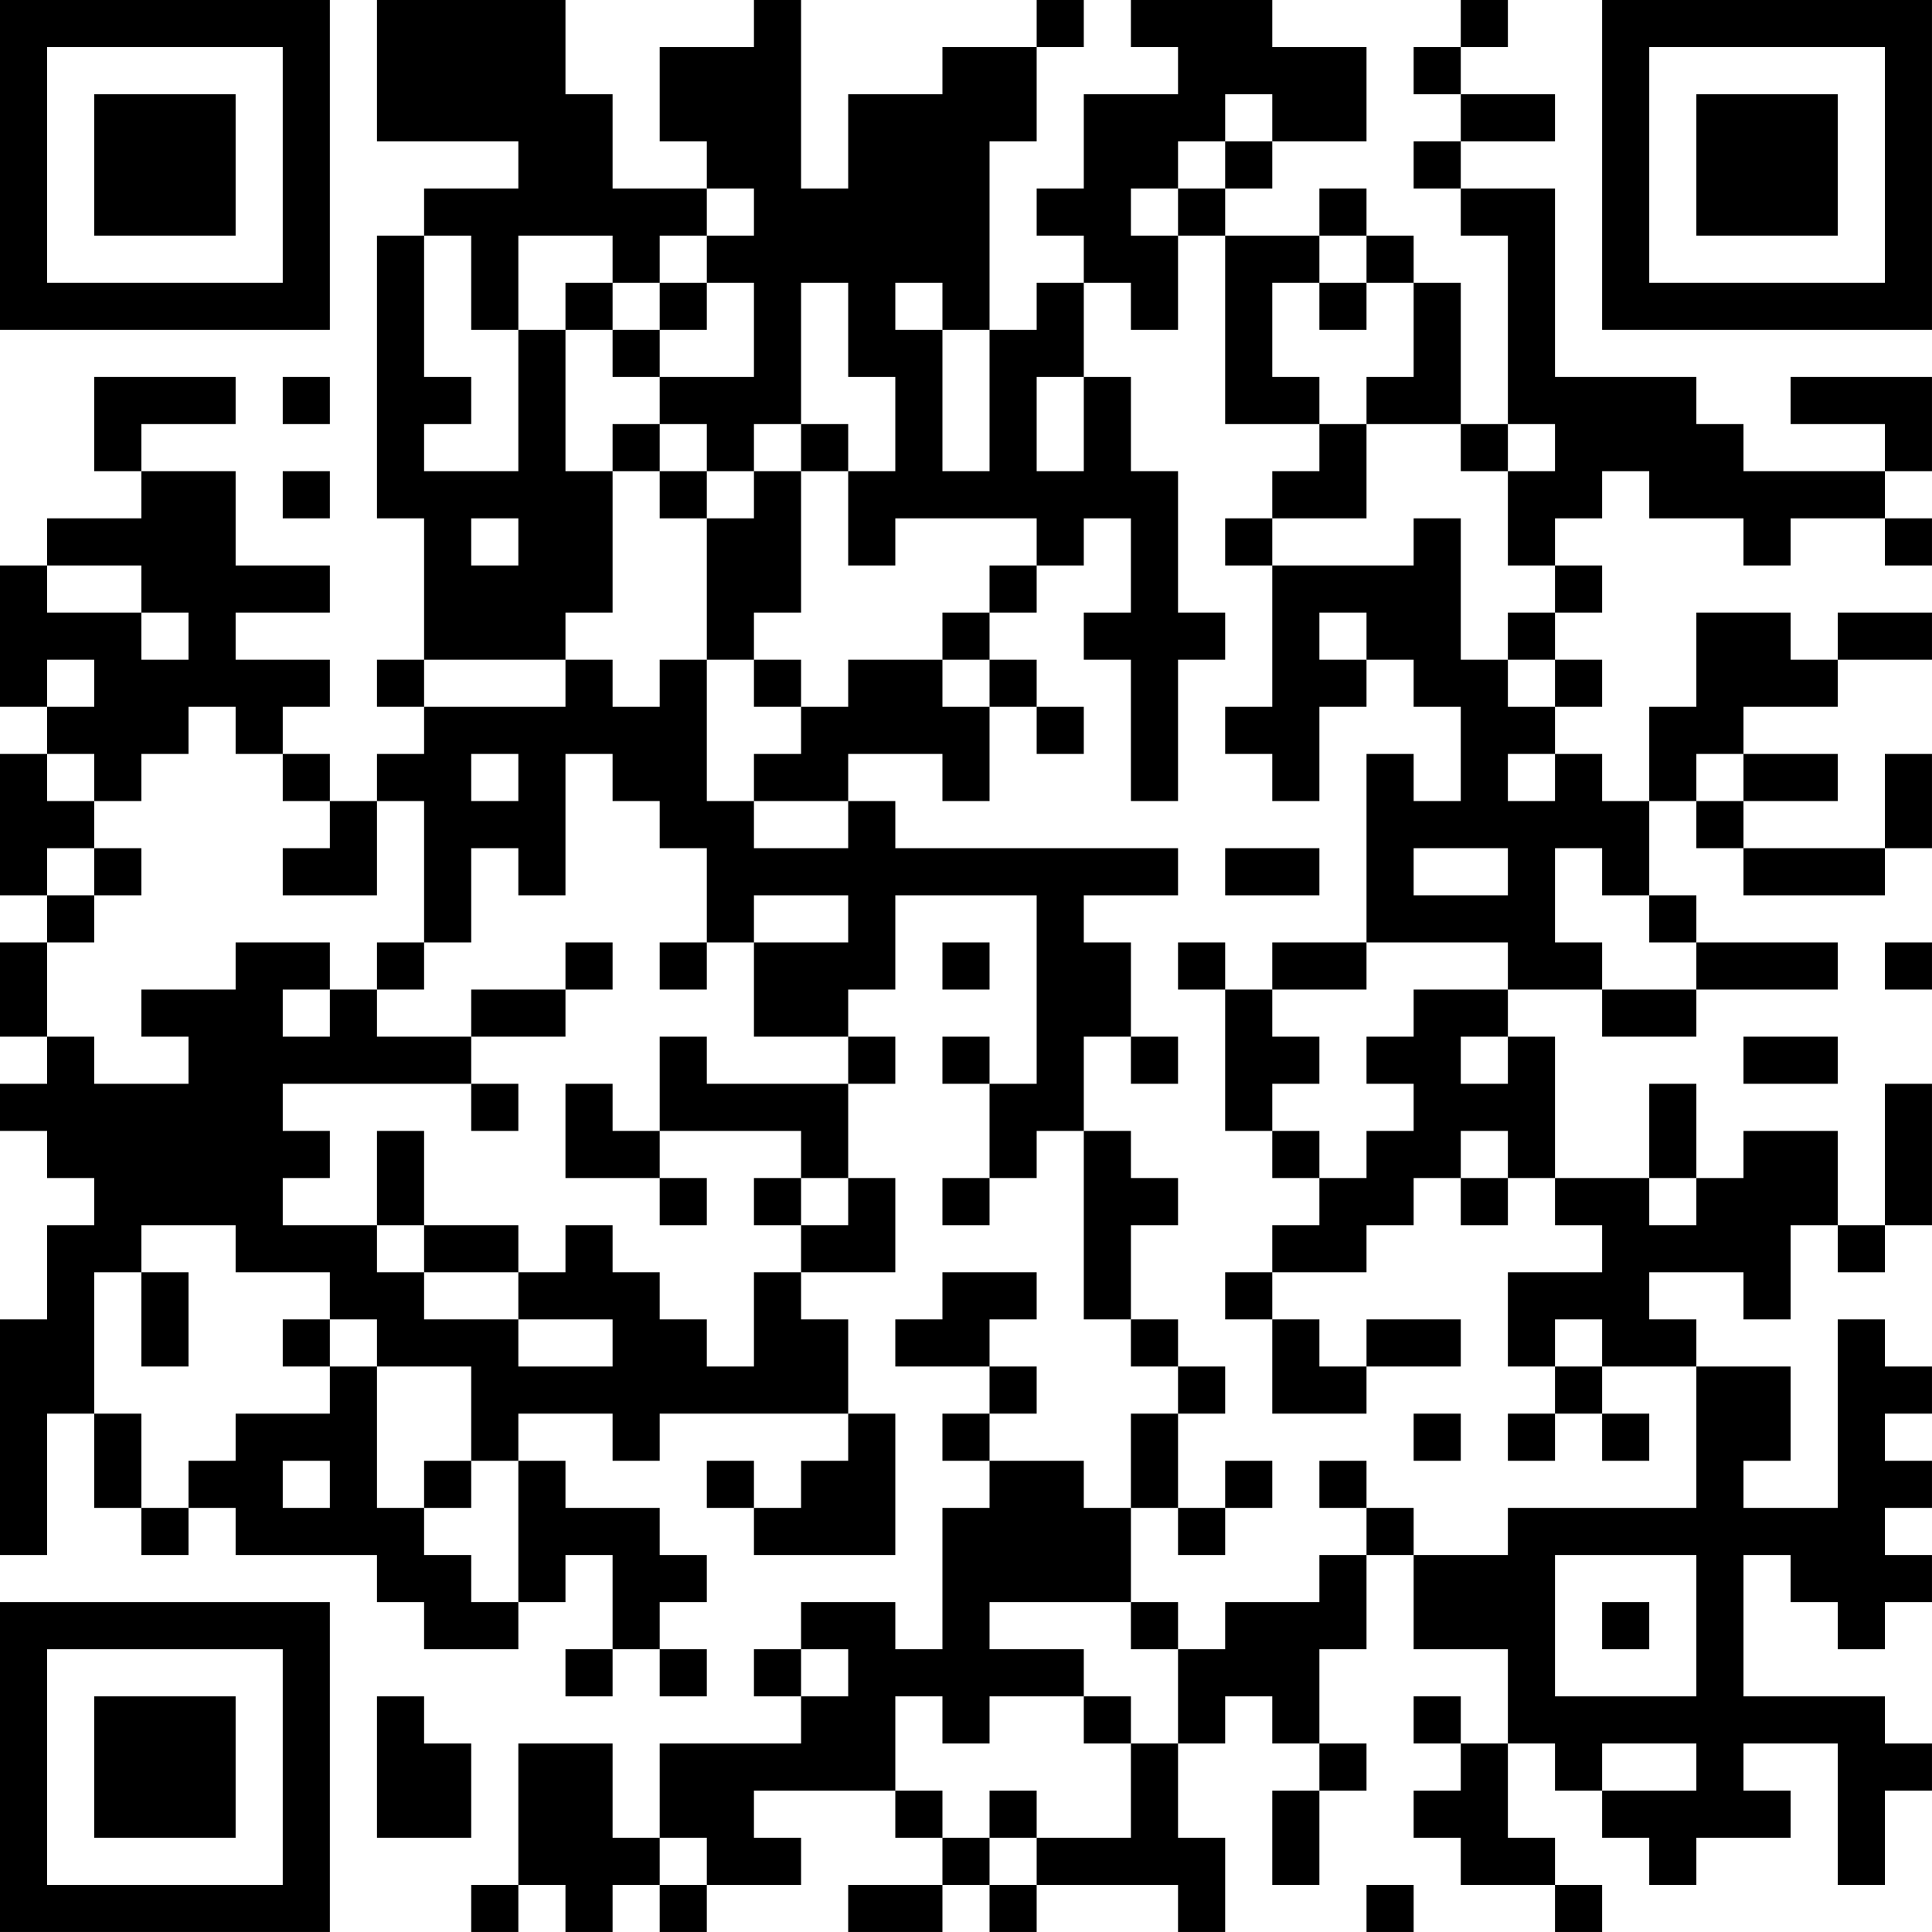 <?xml version="1.0" encoding="UTF-8"?>
<svg xmlns="http://www.w3.org/2000/svg" version="1.1" width="200" height="200" viewBox="0 0 200 200"><rect x="0" y="0" width="200" height="200" fill="#ffffff"/><g transform="scale(4.878)"><g transform="translate(0,0)"><path fill-rule="evenodd" d="M8 0L8 3L11 3L11 4L9 4L9 5L8 5L8 11L9 11L9 14L8 14L8 15L9 15L9 16L8 16L8 17L7 17L7 16L6 16L6 15L7 15L7 14L5 14L5 13L7 13L7 12L5 12L5 10L3 10L3 9L5 9L5 8L2 8L2 10L3 10L3 11L1 11L1 12L0 12L0 15L1 15L1 16L0 16L0 19L1 19L1 20L0 20L0 22L1 22L1 23L0 23L0 24L1 24L1 25L2 25L2 26L1 26L1 28L0 28L0 33L1 33L1 30L2 30L2 32L3 32L3 33L4 33L4 32L5 32L5 33L8 33L8 34L9 34L9 35L11 35L11 34L12 34L12 33L13 33L13 35L12 35L12 36L13 36L13 35L14 35L14 36L15 36L15 35L14 35L14 34L15 34L15 33L14 33L14 32L12 32L12 31L11 31L11 30L13 30L13 31L14 31L14 30L18 30L18 31L17 31L17 32L16 32L16 31L15 31L15 32L16 32L16 33L19 33L19 30L18 30L18 28L17 28L17 27L19 27L19 25L18 25L18 23L19 23L19 22L18 22L18 21L19 21L19 19L22 19L22 23L21 23L21 22L20 22L20 23L21 23L21 25L20 25L20 26L21 26L21 25L22 25L22 24L23 24L23 28L24 28L24 29L25 29L25 30L24 30L24 32L23 32L23 31L21 31L21 30L22 30L22 29L21 29L21 28L22 28L22 27L20 27L20 28L19 28L19 29L21 29L21 30L20 30L20 31L21 31L21 32L20 32L20 35L19 35L19 34L17 34L17 35L16 35L16 36L17 36L17 37L14 37L14 39L13 39L13 37L11 37L11 40L10 40L10 41L11 41L11 40L12 40L12 41L13 41L13 40L14 40L14 41L15 41L15 40L17 40L17 39L16 39L16 38L19 38L19 39L20 39L20 40L18 40L18 41L20 41L20 40L21 40L21 41L22 41L22 40L25 40L25 41L26 41L26 39L25 39L25 37L26 37L26 36L27 36L27 37L28 37L28 38L27 38L27 40L28 40L28 38L29 38L29 37L28 37L28 35L29 35L29 33L30 33L30 35L32 35L32 37L31 37L31 36L30 36L30 37L31 37L31 38L30 38L30 39L31 39L31 40L33 40L33 41L34 41L34 40L33 40L33 39L32 39L32 37L33 37L33 38L34 38L34 39L35 39L35 40L36 40L36 39L38 39L38 38L37 38L37 37L39 37L39 40L40 40L40 38L41 38L41 37L40 37L40 36L37 36L37 33L38 33L38 34L39 34L39 35L40 35L40 34L41 34L41 33L40 33L40 32L41 32L41 31L40 31L40 30L41 30L41 29L40 29L40 28L39 28L39 32L37 32L37 31L38 31L38 29L36 29L36 28L35 28L35 27L37 27L37 28L38 28L38 26L39 26L39 27L40 27L40 26L41 26L41 23L40 23L40 26L39 26L39 24L37 24L37 25L36 25L36 23L35 23L35 25L33 25L33 22L32 22L32 21L34 21L34 22L36 22L36 21L39 21L39 20L36 20L36 19L35 19L35 17L36 17L36 18L37 18L37 19L40 19L40 18L41 18L41 16L40 16L40 18L37 18L37 17L39 17L39 16L37 16L37 15L39 15L39 14L41 14L41 13L39 13L39 14L38 14L38 13L36 13L36 15L35 15L35 17L34 17L34 16L33 16L33 15L34 15L34 14L33 14L33 13L34 13L34 12L33 12L33 11L34 11L34 10L35 10L35 11L37 11L37 12L38 12L38 11L40 11L40 12L41 12L41 11L40 11L40 10L41 10L41 8L38 8L38 9L40 9L40 10L37 10L37 9L36 9L36 8L33 8L33 4L31 4L31 3L33 3L33 2L31 2L31 1L32 1L32 0L31 0L31 1L30 1L30 2L31 2L31 3L30 3L30 4L31 4L31 5L32 5L32 9L31 9L31 6L30 6L30 5L29 5L29 4L28 4L28 5L26 5L26 4L27 4L27 3L29 3L29 1L27 1L27 0L24 0L24 1L25 1L25 2L23 2L23 4L22 4L22 5L23 5L23 6L22 6L22 7L21 7L21 3L22 3L22 1L23 1L23 0L22 0L22 1L20 1L20 2L18 2L18 4L17 4L17 0L16 0L16 1L14 1L14 3L15 3L15 4L13 4L13 2L12 2L12 0ZM26 2L26 3L25 3L25 4L24 4L24 5L25 5L25 7L24 7L24 6L23 6L23 8L22 8L22 10L23 10L23 8L24 8L24 10L25 10L25 13L26 13L26 14L25 14L25 17L24 17L24 14L23 14L23 13L24 13L24 11L23 11L23 12L22 12L22 11L19 11L19 12L18 12L18 10L19 10L19 8L18 8L18 6L17 6L17 9L16 9L16 10L15 10L15 9L14 9L14 8L16 8L16 6L15 6L15 5L16 5L16 4L15 4L15 5L14 5L14 6L13 6L13 5L11 5L11 7L10 7L10 5L9 5L9 8L10 8L10 9L9 9L9 10L11 10L11 7L12 7L12 10L13 10L13 13L12 13L12 14L9 14L9 15L12 15L12 14L13 14L13 15L14 15L14 14L15 14L15 17L16 17L16 18L18 18L18 17L19 17L19 18L25 18L25 19L23 19L23 20L24 20L24 22L23 22L23 24L24 24L24 25L25 25L25 26L24 26L24 28L25 28L25 29L26 29L26 30L25 30L25 32L24 32L24 34L21 34L21 35L23 35L23 36L21 36L21 37L20 37L20 36L19 36L19 38L20 38L20 39L21 39L21 40L22 40L22 39L24 39L24 37L25 37L25 35L26 35L26 34L28 34L28 33L29 33L29 32L30 32L30 33L32 33L32 32L36 32L36 29L34 29L34 28L33 28L33 29L32 29L32 27L34 27L34 26L33 26L33 25L32 25L32 24L31 24L31 25L30 25L30 26L29 26L29 27L27 27L27 26L28 26L28 25L29 25L29 24L30 24L30 23L29 23L29 22L30 22L30 21L32 21L32 20L29 20L29 16L30 16L30 17L31 17L31 15L30 15L30 14L29 14L29 13L28 13L28 14L29 14L29 15L28 15L28 17L27 17L27 16L26 16L26 15L27 15L27 12L30 12L30 11L31 11L31 14L32 14L32 15L33 15L33 14L32 14L32 13L33 13L33 12L32 12L32 10L33 10L33 9L32 9L32 10L31 10L31 9L29 9L29 8L30 8L30 6L29 6L29 5L28 5L28 6L27 6L27 8L28 8L28 9L26 9L26 5L25 5L25 4L26 4L26 3L27 3L27 2ZM12 6L12 7L13 7L13 8L14 8L14 7L15 7L15 6L14 6L14 7L13 7L13 6ZM19 6L19 7L20 7L20 10L21 10L21 7L20 7L20 6ZM28 6L28 7L29 7L29 6ZM6 8L6 9L7 9L7 8ZM13 9L13 10L14 10L14 11L15 11L15 14L16 14L16 15L17 15L17 16L16 16L16 17L18 17L18 16L20 16L20 17L21 17L21 15L22 15L22 16L23 16L23 15L22 15L22 14L21 14L21 13L22 13L22 12L21 12L21 13L20 13L20 14L18 14L18 15L17 15L17 14L16 14L16 13L17 13L17 10L18 10L18 9L17 9L17 10L16 10L16 11L15 11L15 10L14 10L14 9ZM28 9L28 10L27 10L27 11L26 11L26 12L27 12L27 11L29 11L29 9ZM6 10L6 11L7 11L7 10ZM10 11L10 12L11 12L11 11ZM1 12L1 13L3 13L3 14L4 14L4 13L3 13L3 12ZM1 14L1 15L2 15L2 14ZM20 14L20 15L21 15L21 14ZM4 15L4 16L3 16L3 17L2 17L2 16L1 16L1 17L2 17L2 18L1 18L1 19L2 19L2 20L1 20L1 22L2 22L2 23L4 23L4 22L3 22L3 21L5 21L5 20L7 20L7 21L6 21L6 22L7 22L7 21L8 21L8 22L10 22L10 23L6 23L6 24L7 24L7 25L6 25L6 26L8 26L8 27L9 27L9 28L11 28L11 29L13 29L13 28L11 28L11 27L12 27L12 26L13 26L13 27L14 27L14 28L15 28L15 29L16 29L16 27L17 27L17 26L18 26L18 25L17 25L17 24L14 24L14 22L15 22L15 23L18 23L18 22L16 22L16 20L18 20L18 19L16 19L16 20L15 20L15 18L14 18L14 17L13 17L13 16L12 16L12 19L11 19L11 18L10 18L10 20L9 20L9 17L8 17L8 19L6 19L6 18L7 18L7 17L6 17L6 16L5 16L5 15ZM10 16L10 17L11 17L11 16ZM32 16L32 17L33 17L33 16ZM36 16L36 17L37 17L37 16ZM2 18L2 19L3 19L3 18ZM26 18L26 19L28 19L28 18ZM30 18L30 19L32 19L32 18ZM33 18L33 20L34 20L34 21L36 21L36 20L35 20L35 19L34 19L34 18ZM8 20L8 21L9 21L9 20ZM12 20L12 21L10 21L10 22L12 22L12 21L13 21L13 20ZM14 20L14 21L15 21L15 20ZM20 20L20 21L21 21L21 20ZM25 20L25 21L26 21L26 24L27 24L27 25L28 25L28 24L27 24L27 23L28 23L28 22L27 22L27 21L29 21L29 20L27 20L27 21L26 21L26 20ZM40 20L40 21L41 21L41 20ZM24 22L24 23L25 23L25 22ZM31 22L31 23L32 23L32 22ZM37 22L37 23L39 23L39 22ZM10 23L10 24L11 24L11 23ZM12 23L12 25L14 25L14 26L15 26L15 25L14 25L14 24L13 24L13 23ZM8 24L8 26L9 26L9 27L11 27L11 26L9 26L9 24ZM16 25L16 26L17 26L17 25ZM31 25L31 26L32 26L32 25ZM35 25L35 26L36 26L36 25ZM3 26L3 27L2 27L2 30L3 30L3 32L4 32L4 31L5 31L5 30L7 30L7 29L8 29L8 32L9 32L9 33L10 33L10 34L11 34L11 31L10 31L10 29L8 29L8 28L7 28L7 27L5 27L5 26ZM3 27L3 29L4 29L4 27ZM26 27L26 28L27 28L27 30L29 30L29 29L31 29L31 28L29 28L29 29L28 29L28 28L27 28L27 27ZM6 28L6 29L7 29L7 28ZM33 29L33 30L32 30L32 31L33 31L33 30L34 30L34 31L35 31L35 30L34 30L34 29ZM30 30L30 31L31 31L31 30ZM6 31L6 32L7 32L7 31ZM9 31L9 32L10 32L10 31ZM26 31L26 32L25 32L25 33L26 33L26 32L27 32L27 31ZM28 31L28 32L29 32L29 31ZM33 33L33 36L36 36L36 33ZM24 34L24 35L25 35L25 34ZM34 34L34 35L35 35L35 34ZM17 35L17 36L18 36L18 35ZM8 36L8 39L10 39L10 37L9 37L9 36ZM23 36L23 37L24 37L24 36ZM34 37L34 38L36 38L36 37ZM21 38L21 39L22 39L22 38ZM14 39L14 40L15 40L15 39ZM29 40L29 41L30 41L30 40ZM0 0L0 7L7 7L7 0ZM1 1L1 6L6 6L6 1ZM2 2L2 5L5 5L5 2ZM34 0L34 7L41 7L41 0ZM35 1L35 6L40 6L40 1ZM36 2L36 5L39 5L39 2ZM0 34L0 41L7 41L7 34ZM1 35L1 40L6 40L6 35ZM2 36L2 39L5 39L5 36Z" fill="#000000"/></g></g></svg>
